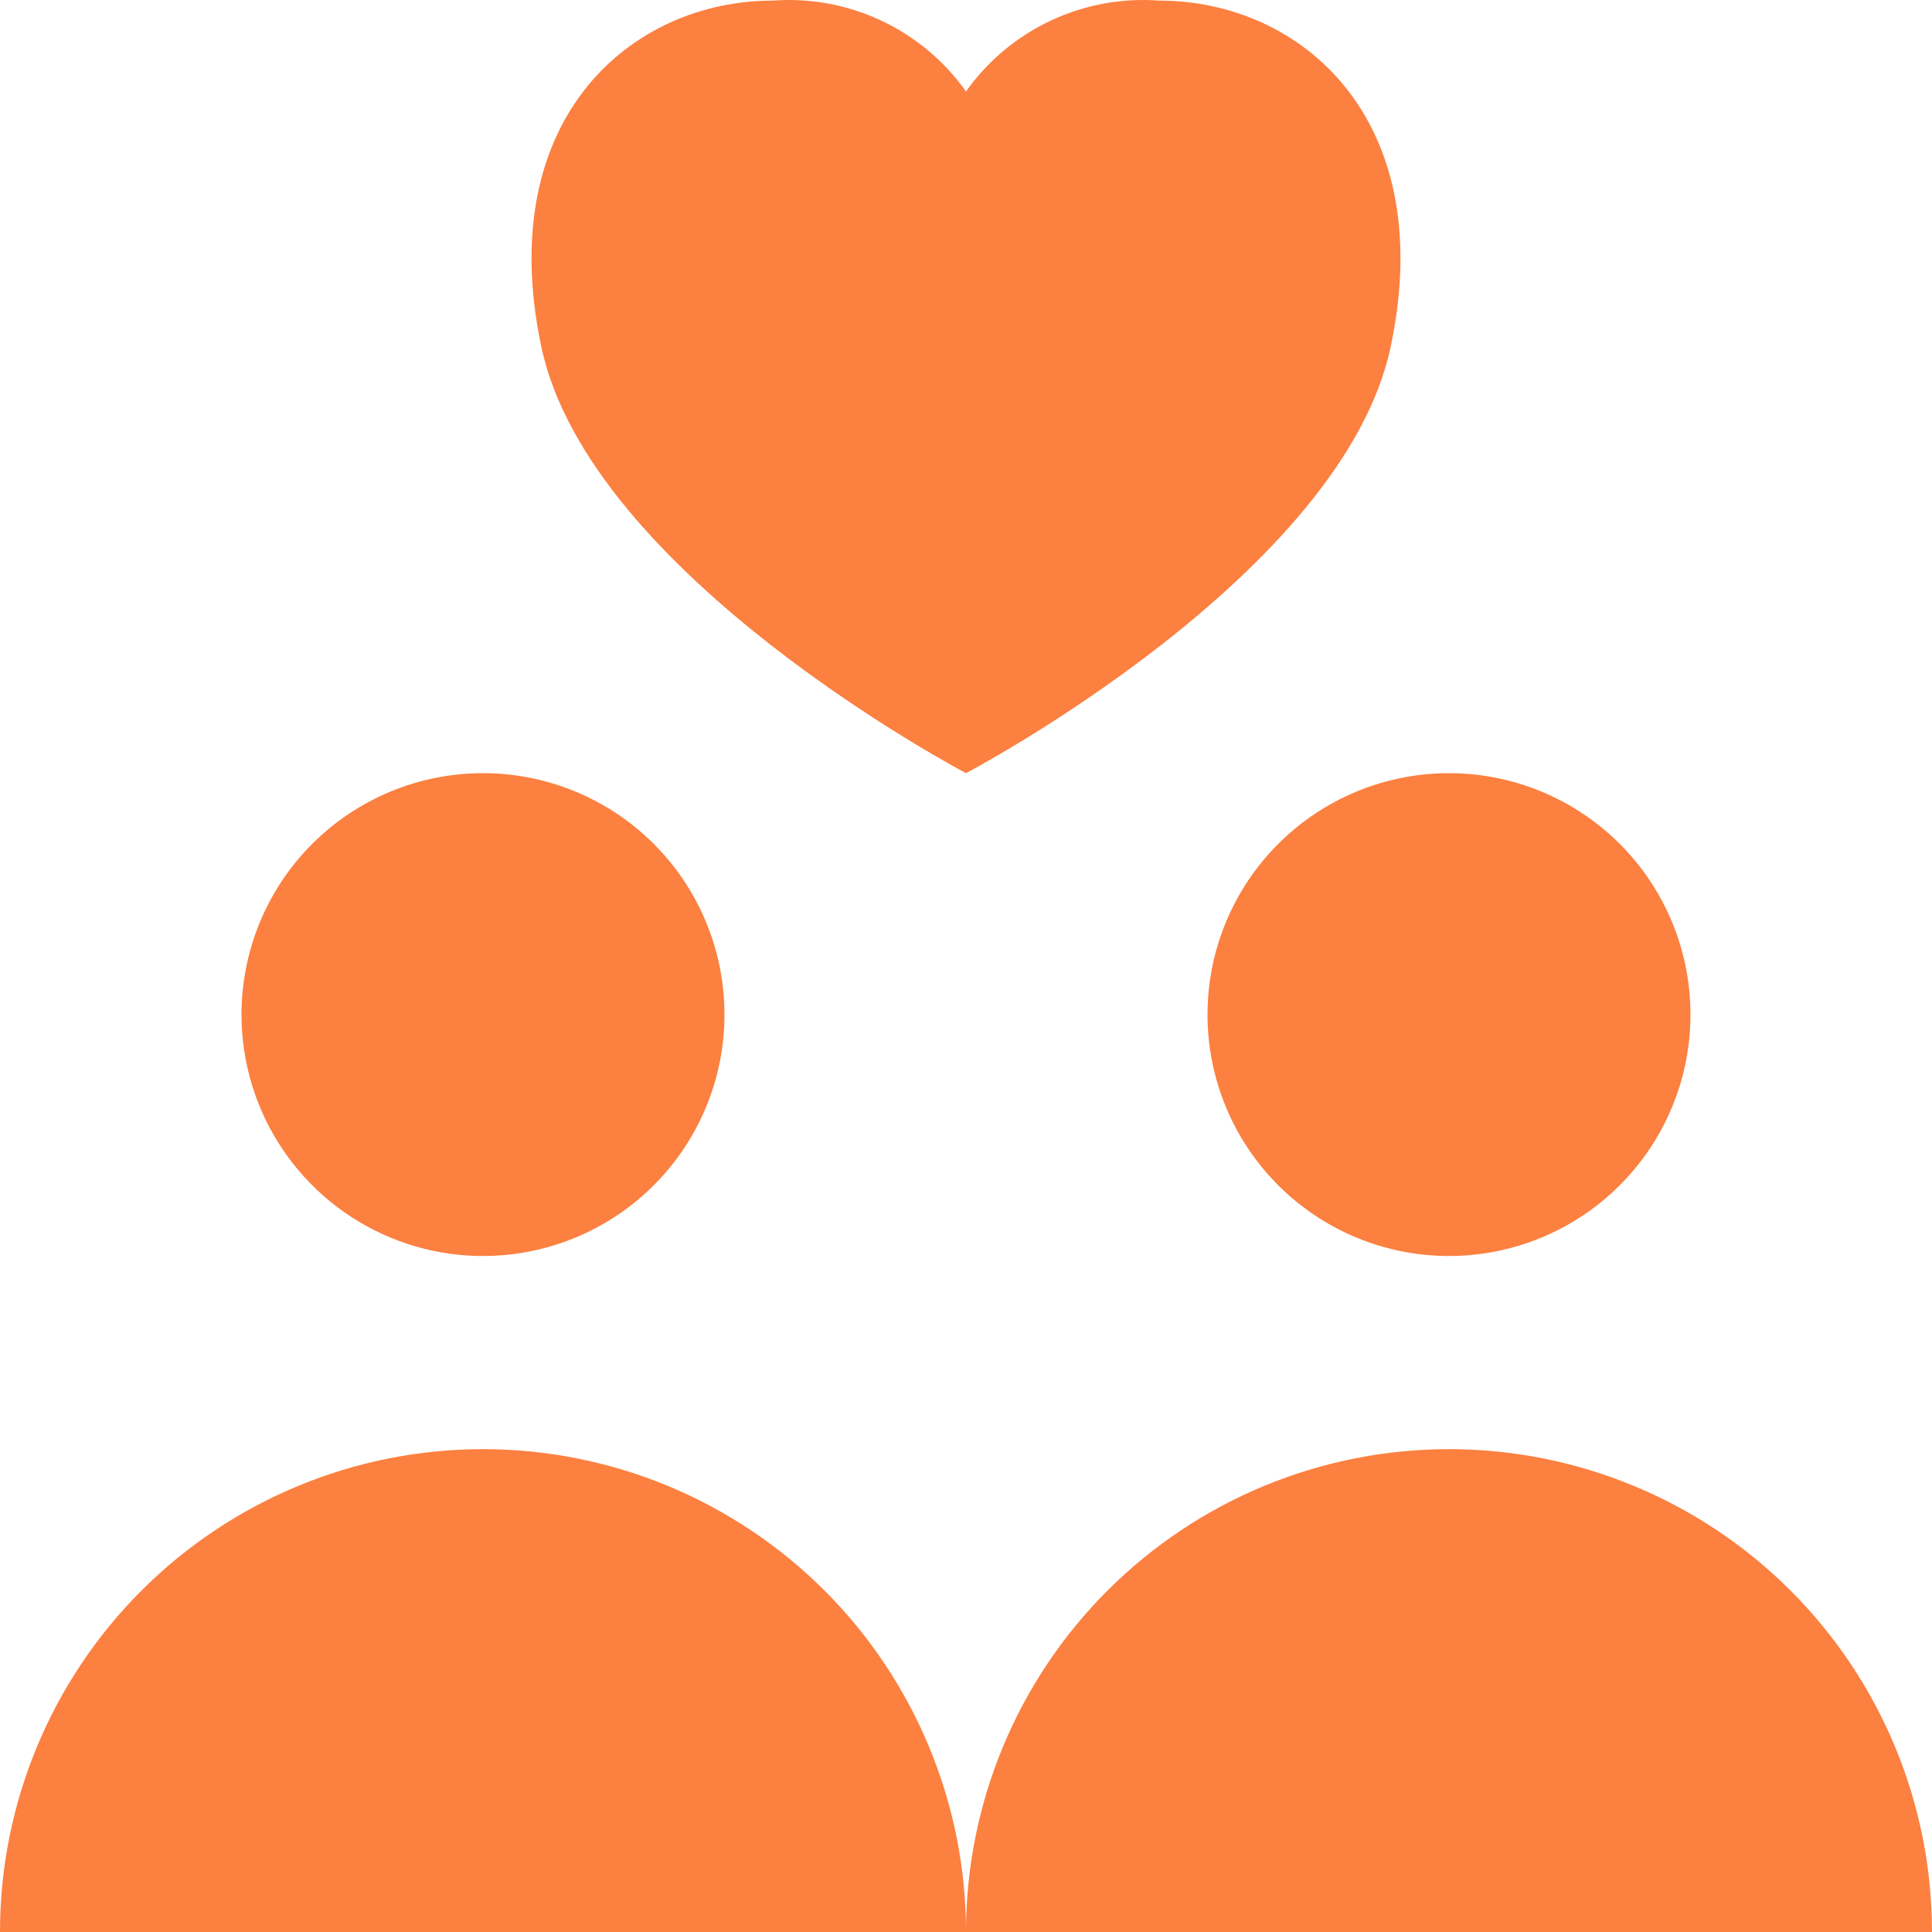 <svg width="336" height="336" viewBox="0 0 336 336" fill="none" xmlns="http://www.w3.org/2000/svg">
<path d="M84 134.463C92.307 134.463 100.427 136.925 107.334 141.539C114.241 146.152 119.624 152.71 122.803 160.382C125.982 168.054 126.814 176.496 125.193 184.641C123.572 192.786 119.572 200.267 113.698 206.139C107.825 212.011 100.341 216.01 92.194 217.63C84.047 219.25 75.602 218.418 67.927 215.24C60.253 212.063 53.693 206.681 49.078 199.776C44.463 192.872 42 184.754 42 176.45C42 165.314 46.425 154.634 54.301 146.76C62.178 138.886 72.861 134.463 84 134.463ZM84 252.026C61.722 252.026 40.356 260.873 24.603 276.621C8.85 292.37 0 313.729 0 336H168C168 324.972 165.827 314.053 161.606 303.865C157.384 293.676 151.197 284.419 143.397 276.621C135.597 268.824 126.337 262.638 116.145 258.418C105.954 254.198 95.031 252.026 84 252.026ZM252 218.437C260.307 218.437 268.427 215.974 275.334 211.36C282.241 206.747 287.624 200.189 290.803 192.517C293.982 184.845 294.814 176.403 293.193 168.258C291.572 160.114 287.572 152.632 281.698 146.76C275.825 140.888 268.341 136.89 260.194 135.269C252.047 133.649 243.602 134.481 235.927 137.659C228.253 140.837 221.693 146.218 217.078 153.123C212.463 160.028 210 168.145 210 176.45C210 187.585 214.425 198.265 222.302 206.139C230.178 214.013 240.861 218.437 252 218.437ZM252 252.026C229.722 252.026 208.356 260.873 192.603 276.621C176.85 292.37 168 313.729 168 336H336C336 313.729 327.15 292.37 311.397 276.621C295.644 260.873 274.278 252.026 252 252.026ZM241.92 60.011C250.102 20.611 226.246 0.104 201.6 0.104C195.112 -0.379 188.609 0.822 182.722 3.591C176.835 6.36 171.763 10.603 168 15.908C164.237 10.603 159.165 6.36 153.278 3.591C147.391 0.822 140.888 -0.379 134.4 0.104C109.754 0.104 85.898 20.611 94.08 60.011C102.228 99.933 168 134.463 168 134.463C168 134.463 233.772 99.933 241.92 60.011Z" fill="#FC8040"/>
</svg>
